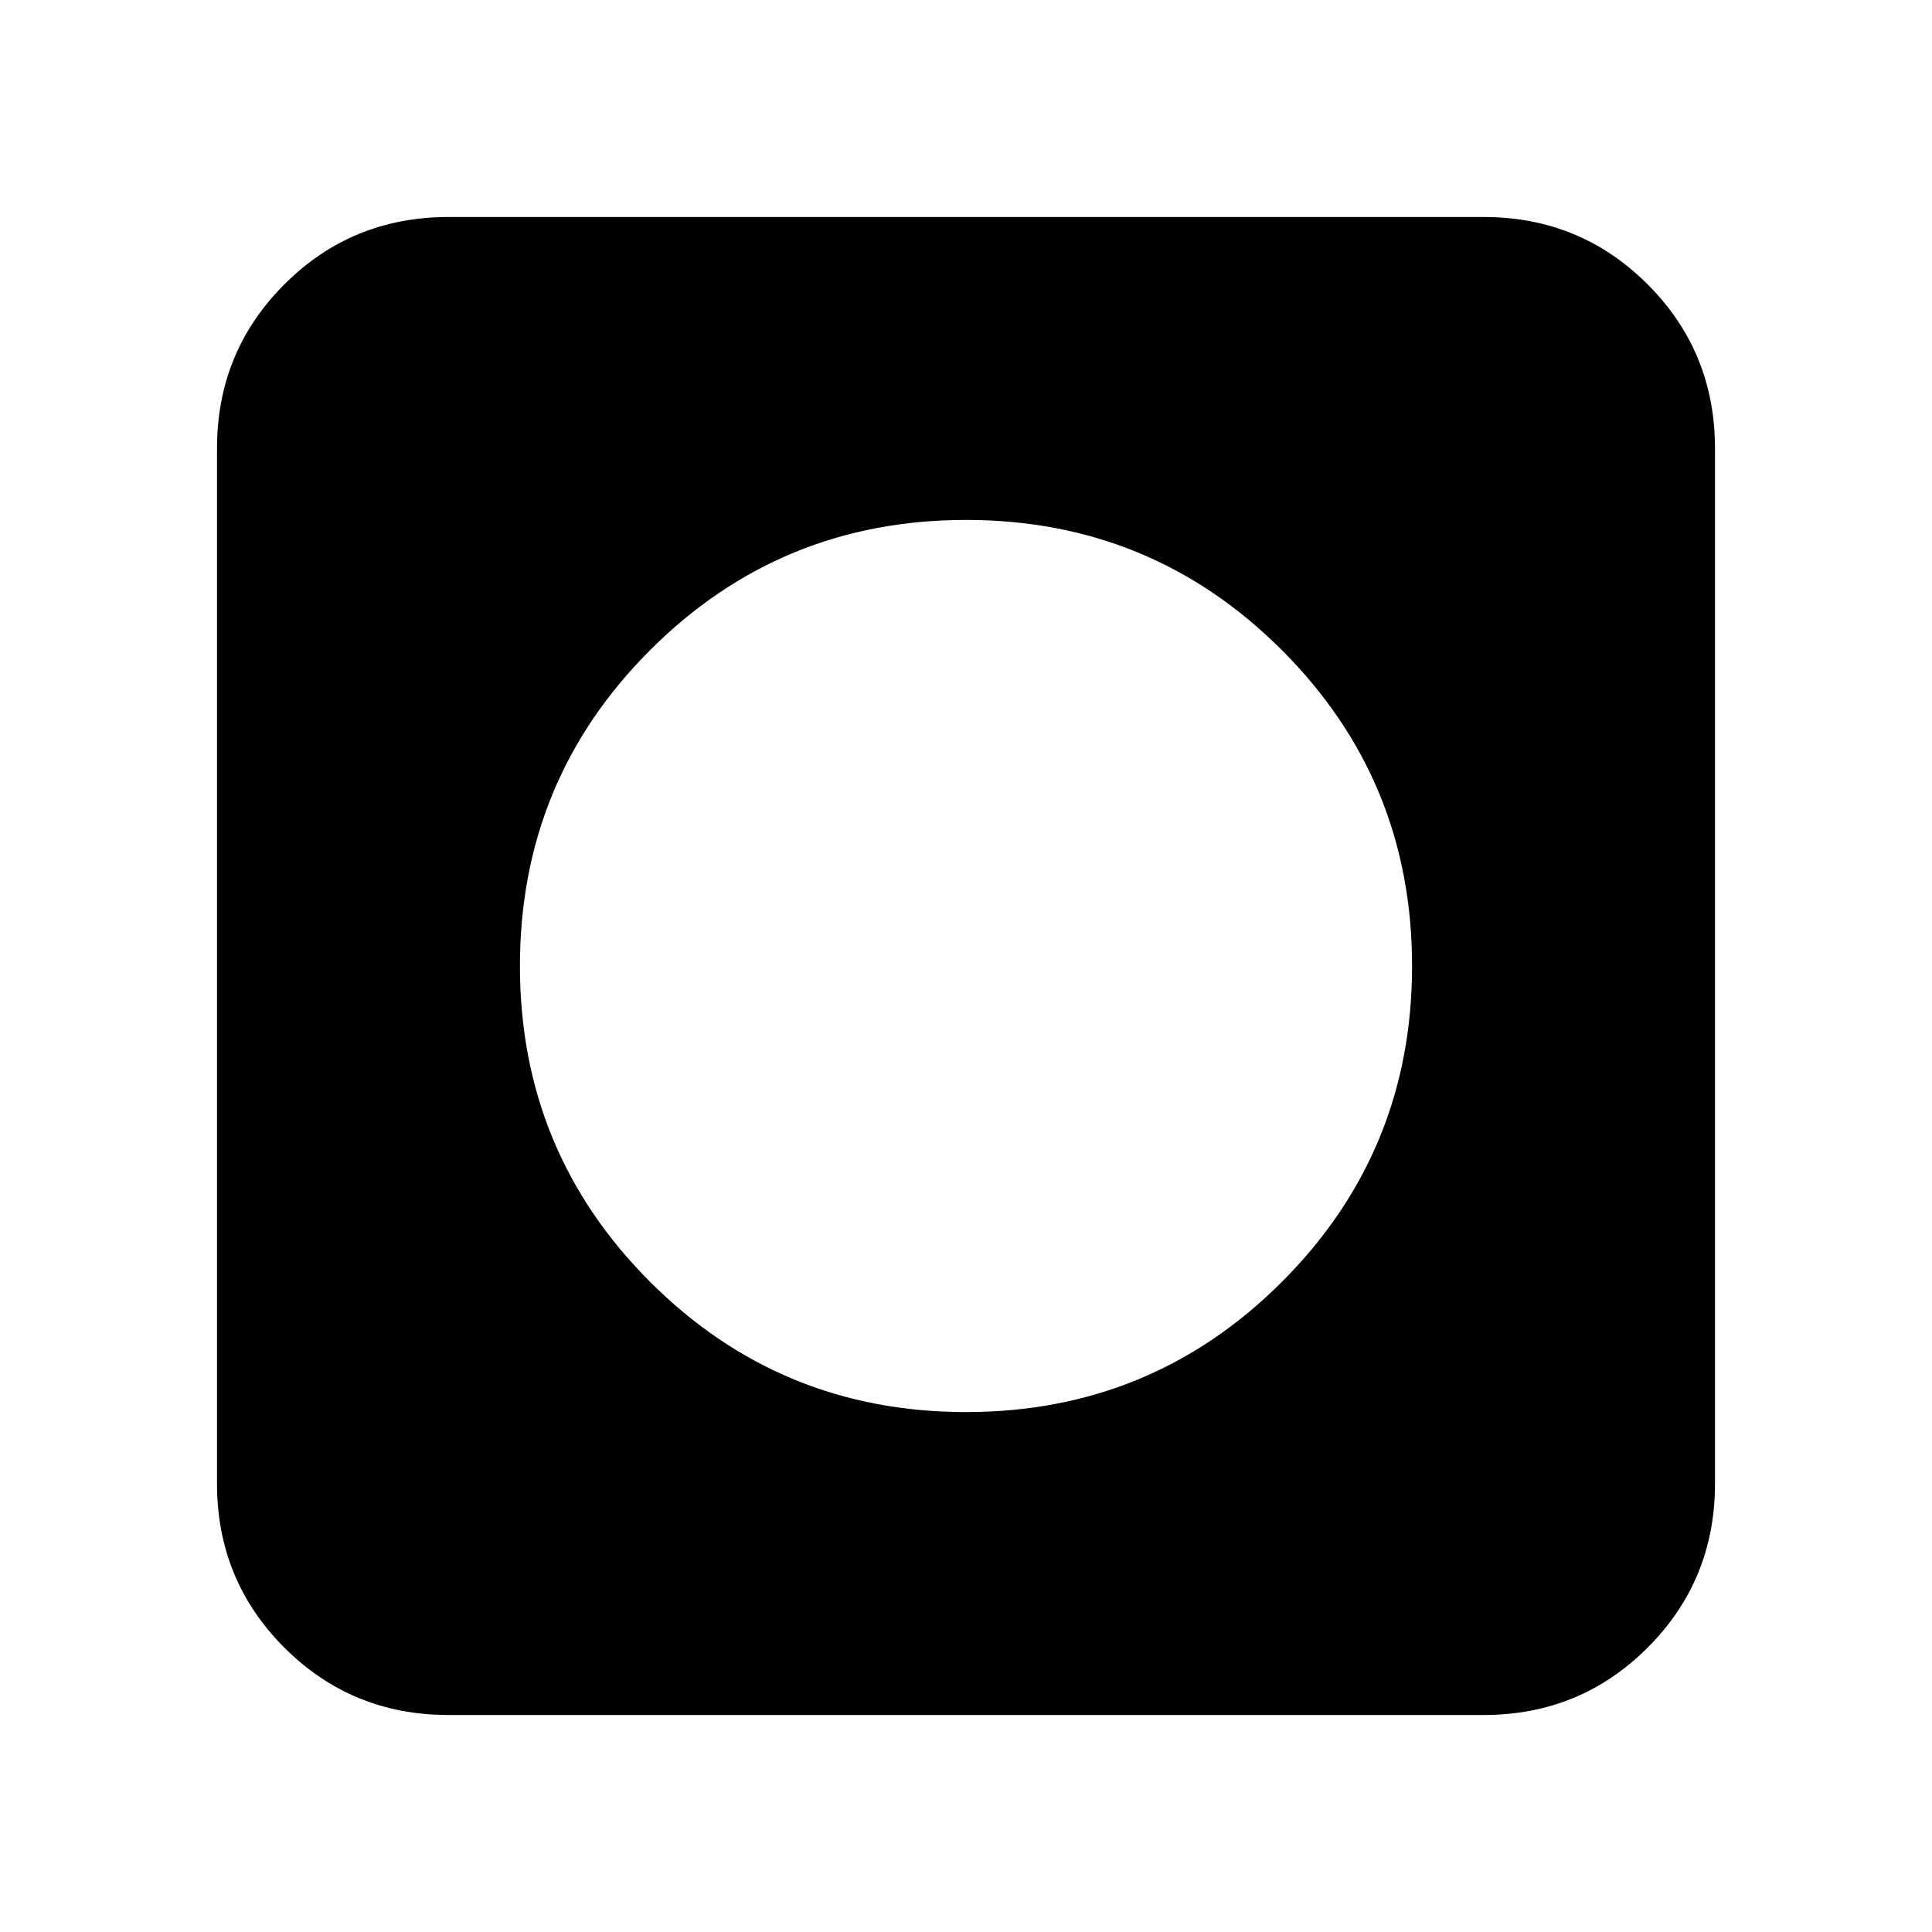 <svg xmlns="http://www.w3.org/2000/svg" height="20" viewBox="0 -960 960 960" width="20"><path d="M480-258.35q92.26 0 156.96-64.69 64.69-64.7 64.69-156.96t-64.69-156.96q-64.7-64.69-156.96-64.69t-156.96 64.69q-64.69 64.7-64.69 156.96t64.69 156.96q64.7 64.69 156.96 64.69ZM222.78-107.83q-48 0-81.48-33.47-33.47-33.48-33.47-81.48v-514.44q0-48 33.47-81.48 33.48-33.47 81.48-33.47h514.44q48 0 81.48 33.47 33.47 33.48 33.47 81.48v514.44q0 48-33.47 81.48-33.48 33.47-81.48 33.47H222.78Z"/></svg>